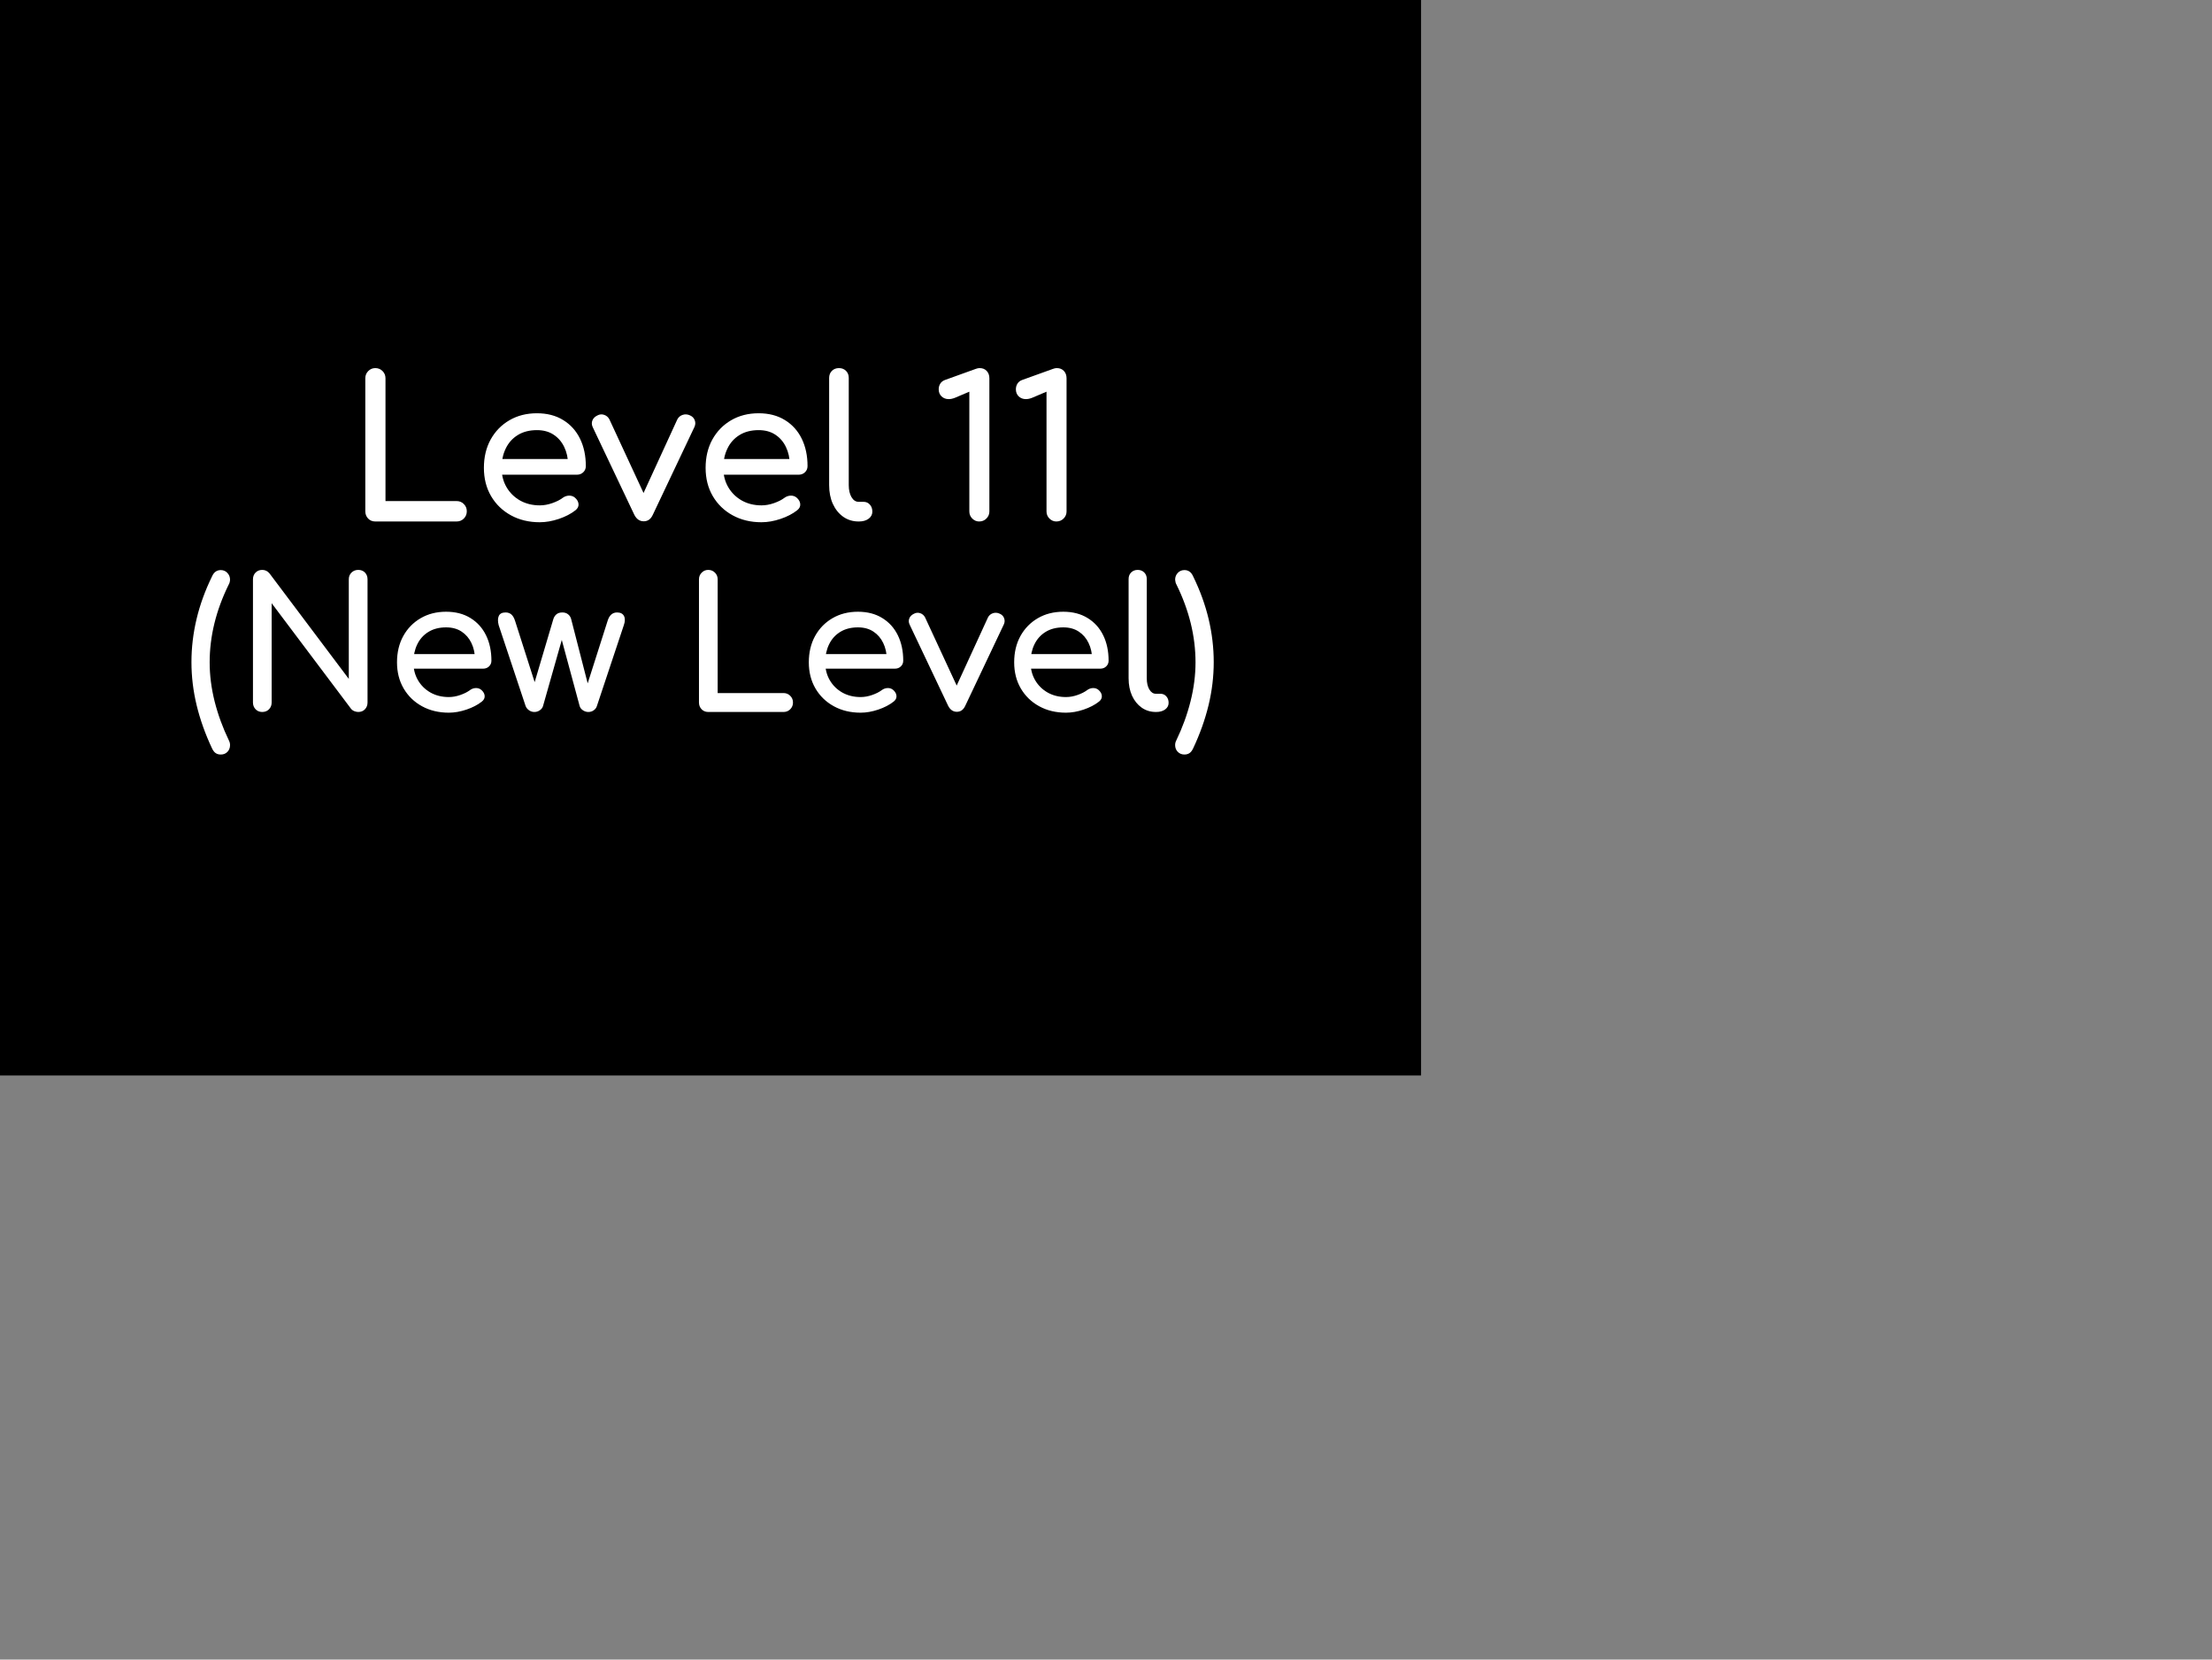 <svg version="1.1" xmlns="http://www.w3.org/2000/svg" xmlns:xlink="http://www.w3.org/1999/xlink" width="778.291" height="583.877"><rect width="100%" height="100%" fill="#808080" stroke="none"/><g transform="translate(13,5.189)"><g data-paper-data="{&quot;isPaintingLayer&quot;:true}" fill="none" fill-rule="none" stroke="none" stroke-width="none" stroke-linecap="none" stroke-linejoin="miter" stroke-miterlimit="10" stroke-dasharray="" stroke-dashoffset="0" font-family="none" font-weight="none" font-size="none" text-anchor="none" style="mix-blend-mode: normal"><path d="M-13,373.189v-378.378h500v378.378z" data-paper-data="{&quot;origPos&quot;:null}" fill="#000000" fill-rule="nonzero" stroke-width="0" stroke-linecap="butt"/><path d="M32.412,41.617h675.433v450.299h-675.433z" data-paper-data="{&quot;origPos&quot;:null}" fill="none" fill-rule="evenodd" stroke-width="1" stroke-linecap="square"/><path d="M44.126,56.861h721.165v521.827h-721.165z" data-paper-data="{&quot;origPos&quot;:null}" fill="none" fill-rule="evenodd" stroke-width="1" stroke-linecap="square"/><path d="M62.782,127.301c-0.938,0 -1.714,-0.318 -2.328,-0.953c-0.615,-0.646 -0.922,-1.438 -0.922,-2.375v-43.328c0,-0.938 0.318,-1.724 0.953,-2.359c0.635,-0.646 1.401,-0.969 2.297,-0.969c0.948,0 1.74,0.323 2.375,0.969c0.635,0.635 0.953,1.422 0.953,2.359v40h23.172c0.938,0 1.724,0.323 2.359,0.969c0.646,0.635 0.969,1.422 0.969,2.359c0,0.938 -0.323,1.729 -0.969,2.375c-0.635,0.635 -1.422,0.953 -2.359,0.953zM116.417,127.551c-3.542,0 -6.688,-0.755 -9.438,-2.266c-2.75,-1.51 -4.906,-3.599 -6.469,-6.266c-1.552,-2.667 -2.328,-5.729 -2.328,-9.188c0,-3.5 0.734,-6.583 2.203,-9.25c1.479,-2.667 3.516,-4.755 6.109,-6.266c2.604,-1.521 5.594,-2.281 8.969,-2.281c3.323,0 6.177,0.74 8.562,2.219c2.396,1.469 4.224,3.495 5.484,6.078c1.26,2.573 1.891,5.547 1.891,8.922c0,0.812 -0.281,1.484 -0.844,2.016c-0.552,0.531 -1.255,0.797 -2.109,0.797h-25.781v-5.125h25.594l-2.625,1.797c-0.042,-2.135 -0.469,-4.042 -1.281,-5.719c-0.812,-1.687 -1.964,-3.021 -3.453,-4c-1.49,-0.99 -3.302,-1.484 -5.438,-1.484c-2.438,0 -4.521,0.536 -6.25,1.609c-1.719,1.062 -3.026,2.526 -3.922,4.391c-0.896,1.854 -1.344,3.953 -1.344,6.297c0,2.344 0.531,4.432 1.594,6.266c1.062,1.833 2.531,3.286 4.406,4.359c1.885,1.062 4.042,1.594 6.469,1.594c1.323,0 2.677,-0.245 4.062,-0.734c1.396,-0.49 2.516,-1.057 3.359,-1.703c0.646,-0.469 1.339,-0.714 2.078,-0.734c0.75,-0.021 1.401,0.203 1.953,0.672c0.729,0.646 1.115,1.354 1.156,2.125c0.042,0.76 -0.297,1.422 -1.016,1.984c-1.458,1.146 -3.266,2.083 -5.422,2.812c-2.146,0.719 -4.203,1.078 -6.172,1.078zM150.272,127.238c-1.323,0 -2.344,-0.703 -3.062,-2.109l-13.578,-28.609c-0.333,-0.729 -0.365,-1.443 -0.094,-2.141c0.281,-0.708 0.828,-1.255 1.641,-1.641c0.719,-0.385 1.453,-0.448 2.203,-0.188c0.75,0.25 1.318,0.74 1.703,1.469l12.672,27.328h-3.078l12.547,-27.328c0.385,-0.729 0.969,-1.219 1.75,-1.469c0.792,-0.26 1.594,-0.198 2.406,0.188c0.771,0.344 1.281,0.88 1.531,1.609c0.26,0.719 0.219,1.443 -0.125,2.172l-13.562,28.609c-0.646,1.406 -1.63,2.109 -2.953,2.109zM188.673,127.551c-3.542,0 -6.688,-0.755 -9.438,-2.266c-2.75,-1.51 -4.906,-3.599 -6.469,-6.266c-1.552,-2.667 -2.328,-5.729 -2.328,-9.188c0,-3.5 0.734,-6.583 2.203,-9.25c1.479,-2.667 3.516,-4.755 6.109,-6.266c2.604,-1.521 5.594,-2.281 8.969,-2.281c3.323,0 6.177,0.74 8.562,2.219c2.396,1.469 4.224,3.495 5.484,6.078c1.26,2.573 1.891,5.547 1.891,8.922c0,0.812 -0.281,1.484 -0.844,2.016c-0.552,0.531 -1.255,0.797 -2.109,0.797h-25.781v-5.125h25.594l-2.625,1.797c-0.042,-2.135 -0.469,-4.042 -1.281,-5.719c-0.812,-1.687 -1.964,-3.021 -3.453,-4c-1.49,-0.99 -3.302,-1.484 -5.437,-1.484c-2.438,0 -4.521,0.536 -6.25,1.609c-1.719,1.062 -3.026,2.526 -3.922,4.391c-0.896,1.854 -1.344,3.953 -1.344,6.297c0,2.344 0.531,4.432 1.594,6.266c1.062,1.833 2.531,3.286 4.406,4.359c1.885,1.062 4.042,1.594 6.469,1.594c1.323,0 2.677,-0.245 4.062,-0.734c1.396,-0.49 2.516,-1.057 3.359,-1.703c0.646,-0.469 1.339,-0.714 2.078,-0.734c0.75,-0.021 1.401,0.203 1.953,0.672c0.729,0.646 1.115,1.354 1.156,2.125c0.042,0.76 -0.297,1.422 -1.016,1.984c-1.458,1.146 -3.266,2.083 -5.422,2.812c-2.146,0.719 -4.203,1.078 -6.172,1.078zM220.292,127.301c-1.875,0 -3.542,-0.51 -5,-1.531c-1.448,-1.031 -2.578,-2.432 -3.391,-4.203c-0.802,-1.771 -1.203,-3.807 -1.203,-6.109v-34.937c0,-0.938 0.297,-1.703 0.891,-2.297c0.594,-0.604 1.365,-0.906 2.312,-0.906c0.938,0 1.703,0.302 2.297,0.906c0.594,0.594 0.891,1.359 0.891,2.297v34.937c0,1.583 0.297,2.885 0.891,3.906c0.604,1.021 1.375,1.531 2.312,1.531h1.609c0.844,0 1.531,0.302 2.062,0.906c0.542,0.594 0.812,1.359 0.812,2.297c0,0.938 -0.406,1.708 -1.219,2.312c-0.812,0.594 -1.859,0.891 -3.141,0.891zM259.588,127.301c-0.854,0 -1.604,-0.318 -2.25,-0.953c-0.635,-0.646 -0.953,-1.417 -0.953,-2.312v-39.031l-4.672,1.984c-0.719,0.292 -1.401,0.438 -2.047,0.438c-0.938,0 -1.719,-0.297 -2.344,-0.891c-0.615,-0.594 -0.922,-1.365 -0.922,-2.312c0,-0.677 0.172,-1.292 0.516,-1.844c0.344,-0.562 0.88,-0.969 1.609,-1.219l9.984,-3.594c0.208,-0.083 0.417,-0.146 0.625,-0.188c0.219,-0.042 0.411,-0.062 0.578,-0.062c0.99,0 1.771,0.312 2.344,0.938c0.573,0.615 0.859,1.411 0.859,2.391v43.391c0,0.896 -0.323,1.667 -0.969,2.312c-0.635,0.635 -1.422,0.953 -2.359,0.953zM284.74,127.301c-0.854,0 -1.604,-0.318 -2.25,-0.953c-0.635,-0.646 -0.953,-1.417 -0.953,-2.312v-39.031l-4.672,1.984c-0.719,0.292 -1.401,0.438 -2.047,0.438c-0.938,0 -1.719,-0.297 -2.344,-0.891c-0.615,-0.594 -0.922,-1.365 -0.922,-2.312c0,-0.677 0.172,-1.292 0.516,-1.844c0.344,-0.562 0.88,-0.969 1.609,-1.219l9.984,-3.594c0.208,-0.083 0.417,-0.146 0.625,-0.188c0.219,-0.042 0.411,-0.062 0.578,-0.062c0.99,0 1.771,0.312 2.344,0.938c0.573,0.615 0.859,1.411 0.859,2.391v43.391c0,0.896 -0.323,1.667 -0.969,2.312c-0.635,0.635 -1.422,0.953 -2.359,0.953z" data-paper-data="{&quot;origPos&quot;:null}" fill="none" fill-rule="nonzero" stroke-width="1" stroke-linecap="square"/><path d="M32.412,41.617h675.433v450.299h-675.433z" data-paper-data="{&quot;origPos&quot;:null}" fill-opacity="0" fill="#000000" fill-rule="evenodd" stroke-width="1" stroke-linecap="square"/><path d="M44.126,56.861h721.165v521.827h-721.165z" data-paper-data="{&quot;origPos&quot;:null}" fill-opacity="0" fill="#000000" fill-rule="evenodd" stroke-width="1" stroke-linecap="square"/><path d="M119.041,178.281c-1.012,0 -1.85,-0.343 -2.514,-1.029c-0.664,-0.697 -0.995,-1.552 -0.995,-2.564v-46.778c0,-1.012 0.343,-1.861 1.029,-2.547c0.686,-0.697 1.513,-1.046 2.48,-1.046c1.023,0 1.878,0.349 2.564,1.046c0.686,0.686 1.029,1.535 1.029,2.547v43.185h25.017c1.012,0 1.861,0.349 2.547,1.046c0.697,0.686 1.046,1.535 1.046,2.547c0,1.012 -0.349,1.867 -1.046,2.564c-0.686,0.686 -1.535,1.029 -2.547,1.029zM176.947,178.551c-3.824,0 -7.22,-0.815 -10.189,-2.446c-2.969,-1.631 -5.297,-3.886 -6.984,-6.765c-1.676,-2.879 -2.514,-6.185 -2.514,-9.919c0,-3.779 0.793,-7.108 2.379,-9.987c1.597,-2.879 3.796,-5.134 6.596,-6.765c2.812,-1.642 6.039,-2.463 9.683,-2.463c3.588,0 6.669,0.798 9.244,2.395c2.587,1.586 4.56,3.773 5.921,6.562c1.361,2.778 2.041,5.989 2.041,9.632c0,0.877 -0.304,1.603 -0.911,2.176c-0.596,0.574 -1.355,0.86 -2.277,0.86h-27.834v-5.533h27.632l-2.834,1.94c-0.045,-2.305 -0.506,-4.363 -1.383,-6.174c-0.877,-1.822 -2.12,-3.261 -3.728,-4.319c-1.608,-1.068 -3.565,-1.603 -5.87,-1.603c-2.632,0 -4.881,0.579 -6.748,1.738c-1.856,1.147 -3.267,2.727 -4.234,4.74c-0.967,2.002 -1.451,4.268 -1.451,6.798c0,2.53 0.574,4.785 1.721,6.765c1.147,1.979 2.733,3.548 4.757,4.707c2.036,1.147 4.363,1.721 6.984,1.721c1.428,0 2.89,-0.264 4.386,-0.793c1.507,-0.529 2.716,-1.141 3.627,-1.839c0.697,-0.506 1.445,-0.77 2.244,-0.793c0.81,-0.022 1.513,0.219 2.109,0.725c0.787,0.697 1.203,1.462 1.248,2.294c0.045,0.821 -0.321,1.535 -1.096,2.142c-1.574,1.237 -3.526,2.249 -5.854,3.036c-2.317,0.776 -4.538,1.164 -6.663,1.164zM213.497,178.214c-1.428,0 -2.53,-0.759 -3.306,-2.277l-14.659,-30.887c-0.36,-0.787 -0.394,-1.558 -0.101,-2.311c0.304,-0.765 0.894,-1.355 1.771,-1.771c0.776,-0.416 1.569,-0.484 2.379,-0.202c0.81,0.27 1.423,0.798 1.839,1.586l13.681,29.504h-3.323l13.546,-29.504c0.416,-0.787 1.046,-1.316 1.889,-1.586c0.855,-0.281 1.721,-0.214 2.598,0.202c0.832,0.371 1.383,0.95 1.653,1.738c0.281,0.776 0.236,1.558 -0.135,2.345l-14.642,30.887c-0.697,1.518 -1.76,2.277 -3.188,2.277zM254.956,178.551c-3.824,0 -7.22,-0.815 -10.189,-2.446c-2.969,-1.631 -5.297,-3.886 -6.984,-6.765c-1.676,-2.879 -2.514,-6.185 -2.514,-9.919c0,-3.779 0.793,-7.108 2.379,-9.987c1.597,-2.879 3.796,-5.134 6.596,-6.765c2.812,-1.642 6.039,-2.463 9.683,-2.463c3.587,0 6.669,0.798 9.244,2.395c2.587,1.586 4.56,3.773 5.921,6.562c1.361,2.778 2.041,5.989 2.041,9.632c0,0.877 -0.304,1.603 -0.911,2.176c-0.596,0.574 -1.355,0.86 -2.277,0.86h-27.834v-5.533h27.632l-2.834,1.94c-0.045,-2.305 -0.506,-4.363 -1.383,-6.174c-0.877,-1.822 -2.12,-3.261 -3.728,-4.319c-1.608,-1.068 -3.565,-1.603 -5.87,-1.603c-2.632,0 -4.881,0.579 -6.748,1.738c-1.856,1.147 -3.267,2.727 -4.234,4.74c-0.967,2.002 -1.451,4.268 -1.451,6.798c0,2.53 0.574,4.785 1.721,6.765c1.147,1.979 2.733,3.548 4.757,4.707c2.036,1.147 4.363,1.721 6.984,1.721c1.428,0 2.89,-0.264 4.386,-0.793c1.507,-0.529 2.716,-1.141 3.627,-1.839c0.697,-0.506 1.445,-0.77 2.244,-0.793c0.81,-0.022 1.513,0.219 2.109,0.725c0.787,0.697 1.203,1.462 1.248,2.294c0.045,0.821 -0.321,1.535 -1.096,2.142c-1.574,1.237 -3.526,2.249 -5.854,3.036c-2.317,0.776 -4.538,1.164 -6.663,1.164zM289.093,178.281c-2.024,0 -3.824,-0.551 -5.398,-1.653c-1.563,-1.113 -2.783,-2.626 -3.661,-4.538c-0.866,-1.912 -1.299,-4.11 -1.299,-6.596v-37.719c0,-1.012 0.321,-1.839 0.962,-2.48c0.641,-0.652 1.473,-0.978 2.497,-0.978c1.012,0 1.839,0.326 2.48,0.978c0.641,0.641 0.962,1.468 0.962,2.48v37.719c0,1.709 0.321,3.115 0.962,4.217c0.652,1.102 1.484,1.653 2.497,1.653h1.738c0.911,0 1.653,0.326 2.227,0.978c0.585,0.641 0.877,1.468 0.877,2.48c0,1.012 -0.439,1.844 -1.316,2.497c-0.877,0.641 -2.007,0.962 -3.391,0.962zM331.517,178.281c-0.922,0 -1.732,-0.343 -2.429,-1.029c-0.686,-0.697 -1.029,-1.529 -1.029,-2.497v-42.139l-5.044,2.142c-0.776,0.315 -1.513,0.472 -2.21,0.472c-1.012,0 -1.856,-0.321 -2.53,-0.962c-0.664,-0.641 -0.995,-1.473 -0.995,-2.497c0,-0.731 0.186,-1.395 0.557,-1.991c0.371,-0.607 0.95,-1.046 1.738,-1.316l10.779,-3.88c0.225,-0.09 0.45,-0.157 0.675,-0.202c0.236,-0.045 0.444,-0.067 0.624,-0.067c1.068,0 1.912,0.337 2.53,1.012c0.619,0.664 0.928,1.524 0.928,2.581v46.846c0,0.967 -0.349,1.799 -1.046,2.497c-0.686,0.686 -1.535,1.029 -2.547,1.029zM358.672,178.281c-0.922,0 -1.732,-0.343 -2.429,-1.029c-0.686,-0.697 -1.029,-1.529 -1.029,-2.497v-42.139l-5.044,2.142c-0.776,0.315 -1.513,0.472 -2.21,0.472c-1.012,0 -1.856,-0.321 -2.53,-0.962c-0.664,-0.641 -0.995,-1.473 -0.995,-2.497c0,-0.731 0.186,-1.395 0.557,-1.991c0.371,-0.607 0.95,-1.046 1.738,-1.316l10.779,-3.88c0.225,-0.09 0.45,-0.157 0.675,-0.202c0.236,-0.045 0.444,-0.067 0.624,-0.067c1.068,0 1.912,0.337 2.53,1.012c0.619,0.664 0.928,1.524 0.928,2.581v46.846c0,0.967 -0.349,1.799 -1.046,2.497c-0.686,0.686 -1.535,1.029 -2.547,1.029z" data-paper-data="{&quot;origPos&quot;:null}" fill="#ffffff" fill-rule="nonzero" stroke-width="1" stroke-linecap="square"/><path d="M64.673,260.27c-0.688,0 -1.276,-0.161 -1.766,-0.484c-0.49,-0.312 -0.927,-0.875 -1.312,-1.688c-2.385,-5.073 -4.188,-10.125 -5.406,-15.156c-1.219,-5.042 -1.828,-10.099 -1.828,-15.172c0,-5.083 0.599,-10.141 1.797,-15.172c1.198,-5.031 3.01,-10.026 5.438,-14.984c0.646,-1.49 1.672,-2.234 3.078,-2.234c0.938,0 1.714,0.333 2.328,1c0.625,0.656 0.938,1.453 0.938,2.391c-0.042,0.688 -0.193,1.245 -0.453,1.672c-4.479,9.083 -6.719,18.214 -6.719,27.391c0,4.521 0.583,9.109 1.75,13.766c1.177,4.646 2.854,9.229 5.031,13.75c0.26,0.51 0.391,1.042 0.391,1.594c0,0.948 -0.302,1.74 -0.906,2.375c-0.594,0.635 -1.38,0.953 -2.359,0.953zM79.254,245.301c-0.938,0 -1.714,-0.318 -2.328,-0.953c-0.615,-0.646 -0.922,-1.438 -0.922,-2.375v-43.328c0,-0.979 0.307,-1.776 0.922,-2.391c0.615,-0.625 1.391,-0.938 2.328,-0.938c1.031,0 1.885,0.406 2.562,1.219l27.906,37.125v-35.016c0,-0.979 0.318,-1.776 0.953,-2.391c0.646,-0.625 1.438,-0.938 2.375,-0.938c0.979,0 1.766,0.312 2.359,0.938c0.604,0.615 0.906,1.411 0.906,2.391v43.328c0,0.938 -0.302,1.729 -0.906,2.375c-0.594,0.635 -1.38,0.953 -2.359,0.953c-0.427,0 -0.885,-0.094 -1.375,-0.281c-0.49,-0.198 -0.885,-0.49 -1.188,-0.875l-27.906,-37.109v34.938c0,0.938 -0.307,1.729 -0.922,2.375c-0.615,0.635 -1.417,0.953 -2.406,0.953zM144.921,245.551c-3.542,0 -6.688,-0.755 -9.438,-2.266c-2.75,-1.51 -4.906,-3.599 -6.469,-6.266c-1.552,-2.667 -2.328,-5.729 -2.328,-9.188c0,-3.5 0.734,-6.583 2.203,-9.25c1.479,-2.667 3.516,-4.755 6.109,-6.266c2.604,-1.521 5.594,-2.281 8.969,-2.281c3.323,0 6.177,0.74 8.562,2.219c2.396,1.469 4.224,3.495 5.484,6.078c1.26,2.573 1.891,5.547 1.891,8.922c0,0.812 -0.281,1.484 -0.844,2.016c-0.552,0.531 -1.255,0.797 -2.109,0.797h-25.781v-5.125h25.594l-2.625,1.797c-0.042,-2.135 -0.469,-4.042 -1.281,-5.719c-0.812,-1.688 -1.964,-3.021 -3.453,-4c-1.49,-0.99 -3.302,-1.484 -5.438,-1.484c-2.438,0 -4.521,0.536 -6.25,1.609c-1.719,1.062 -3.026,2.526 -3.922,4.391c-0.896,1.854 -1.344,3.953 -1.344,6.297c0,2.344 0.531,4.432 1.594,6.266c1.062,1.833 2.531,3.286 4.406,4.359c1.885,1.062 4.042,1.594 6.469,1.594c1.323,0 2.677,-0.245 4.062,-0.734c1.396,-0.49 2.516,-1.057 3.359,-1.703c0.646,-0.469 1.339,-0.714 2.078,-0.734c0.75,-0.021 1.401,0.203 1.953,0.672c0.729,0.646 1.115,1.354 1.156,2.125c0.042,0.76 -0.297,1.422 -1.016,1.984c-1.458,1.146 -3.266,2.083 -5.422,2.812c-2.146,0.719 -4.203,1.078 -6.172,1.078zM175.01,245.301c-0.688,0 -1.318,-0.203 -1.891,-0.609c-0.573,-0.406 -0.969,-0.906 -1.188,-1.5l-9.469,-28.422c-0.344,-1.323 -0.333,-2.401 0.031,-3.234c0.365,-0.833 1.167,-1.25 2.406,-1.25c0.802,0 1.469,0.229 2,0.688c0.542,0.448 0.984,1.203 1.328,2.266l8.062,25.219h-2.25l7.625,-25.734c0.208,-0.719 0.568,-1.302 1.078,-1.75c0.521,-0.458 1.229,-0.688 2.125,-0.688c0.844,0 1.531,0.229 2.062,0.688c0.542,0.448 0.896,1.031 1.062,1.75l6.219,24.188h-0.969l7.547,-23.672c0.604,-1.969 1.714,-2.953 3.328,-2.953c1.198,0 2.01,0.417 2.438,1.25c0.427,0.833 0.406,1.911 -0.062,3.234l-9.469,28.422c-0.177,0.594 -0.542,1.094 -1.094,1.5c-0.552,0.406 -1.193,0.609 -1.922,0.609c-0.677,0 -1.318,-0.203 -1.922,-0.609c-0.594,-0.406 -0.974,-0.906 -1.141,-1.5l-6.594,-24.391h0.641l-6.922,24.391c-0.167,0.594 -0.542,1.094 -1.125,1.5c-0.573,0.406 -1.219,0.609 -1.938,0.609zM236.182,245.301c-0.938,0 -1.714,-0.318 -2.328,-0.953c-0.615,-0.646 -0.922,-1.438 -0.922,-2.375v-43.328c0,-0.938 0.318,-1.724 0.953,-2.359c0.635,-0.646 1.401,-0.969 2.297,-0.969c0.948,0 1.74,0.323 2.375,0.969c0.635,0.635 0.953,1.422 0.953,2.359v40h23.172c0.938,0 1.724,0.323 2.359,0.969c0.646,0.635 0.969,1.422 0.969,2.359c0,0.938 -0.323,1.729 -0.969,2.375c-0.635,0.635 -1.422,0.953 -2.359,0.953zM289.817,245.551c-3.542,0 -6.688,-0.755 -9.438,-2.266c-2.75,-1.51 -4.906,-3.599 -6.469,-6.266c-1.552,-2.667 -2.328,-5.729 -2.328,-9.188c0,-3.5 0.734,-6.583 2.203,-9.25c1.479,-2.667 3.516,-4.755 6.109,-6.266c2.604,-1.521 5.594,-2.281 8.969,-2.281c3.323,0 6.177,0.74 8.562,2.219c2.396,1.469 4.224,3.495 5.484,6.078c1.26,2.573 1.891,5.547 1.891,8.922c0,0.812 -0.281,1.484 -0.844,2.016c-0.552,0.531 -1.255,0.797 -2.109,0.797h-25.781v-5.125h25.594l-2.625,1.797c-0.042,-2.135 -0.469,-4.042 -1.281,-5.719c-0.812,-1.688 -1.964,-3.021 -3.453,-4c-1.49,-0.99 -3.302,-1.484 -5.438,-1.484c-2.438,0 -4.521,0.536 -6.25,1.609c-1.719,1.062 -3.026,2.526 -3.922,4.391c-0.896,1.854 -1.344,3.953 -1.344,6.297c0,2.344 0.531,4.432 1.594,6.266c1.062,1.833 2.531,3.286 4.406,4.359c1.885,1.062 4.042,1.594 6.469,1.594c1.323,0 2.677,-0.245 4.062,-0.734c1.396,-0.49 2.516,-1.057 3.359,-1.703c0.646,-0.469 1.339,-0.714 2.078,-0.734c0.75,-0.021 1.401,0.203 1.953,0.672c0.729,0.646 1.115,1.354 1.156,2.125c0.042,0.76 -0.297,1.422 -1.016,1.984c-1.458,1.146 -3.266,2.083 -5.422,2.812c-2.146,0.719 -4.203,1.078 -6.172,1.078zM323.671,245.238c-1.323,0 -2.344,-0.703 -3.062,-2.109l-13.578,-28.609c-0.333,-0.729 -0.365,-1.443 -0.094,-2.141c0.281,-0.708 0.828,-1.255 1.641,-1.641c0.719,-0.385 1.453,-0.448 2.203,-0.188c0.75,0.25 1.318,0.74 1.703,1.469l12.672,27.328h-3.078l12.547,-27.328c0.385,-0.729 0.969,-1.219 1.75,-1.469c0.792,-0.26 1.594,-0.198 2.406,0.188c0.771,0.344 1.281,0.88 1.531,1.609c0.26,0.719 0.219,1.443 -0.125,2.172l-13.562,28.609c-0.646,1.406 -1.63,2.109 -2.953,2.109zM362.073,245.551c-3.542,0 -6.688,-0.755 -9.438,-2.266c-2.75,-1.51 -4.906,-3.599 -6.469,-6.266c-1.552,-2.667 -2.328,-5.729 -2.328,-9.188c0,-3.5 0.734,-6.583 2.203,-9.25c1.479,-2.667 3.516,-4.755 6.109,-6.266c2.604,-1.521 5.594,-2.281 8.969,-2.281c3.323,0 6.177,0.74 8.562,2.219c2.396,1.469 4.224,3.495 5.484,6.078c1.26,2.573 1.891,5.547 1.891,8.922c0,0.812 -0.281,1.484 -0.844,2.016c-0.552,0.531 -1.255,0.797 -2.109,0.797h-25.781v-5.125h25.594l-2.625,1.797c-0.042,-2.135 -0.469,-4.042 -1.281,-5.719c-0.812,-1.688 -1.964,-3.021 -3.453,-4c-1.49,-0.99 -3.302,-1.484 -5.438,-1.484c-2.438,0 -4.521,0.536 -6.25,1.609c-1.719,1.062 -3.026,2.526 -3.922,4.391c-0.896,1.854 -1.344,3.953 -1.344,6.297c0,2.344 0.531,4.432 1.594,6.266c1.062,1.833 2.531,3.286 4.406,4.359c1.885,1.062 4.042,1.594 6.469,1.594c1.323,0 2.677,-0.245 4.062,-0.734c1.396,-0.49 2.516,-1.057 3.359,-1.703c0.646,-0.469 1.339,-0.714 2.078,-0.734c0.75,-0.021 1.401,0.203 1.953,0.672c0.729,0.646 1.115,1.354 1.156,2.125c0.042,0.76 -0.297,1.422 -1.016,1.984c-1.458,1.146 -3.266,2.083 -5.422,2.812c-2.146,0.719 -4.203,1.078 -6.172,1.078zM393.692,245.301c-1.875,0 -3.542,-0.51 -5,-1.531c-1.448,-1.031 -2.578,-2.432 -3.391,-4.203c-0.802,-1.771 -1.203,-3.807 -1.203,-6.109v-34.938c0,-0.938 0.297,-1.703 0.891,-2.297c0.594,-0.604 1.365,-0.906 2.312,-0.906c0.938,0 1.703,0.302 2.297,0.906c0.594,0.594 0.891,1.359 0.891,2.297v34.938c0,1.583 0.297,2.885 0.891,3.906c0.604,1.021 1.375,1.531 2.312,1.531h1.609c0.844,0 1.531,0.302 2.062,0.906c0.542,0.594 0.812,1.359 0.812,2.297c0,0.938 -0.406,1.708 -1.219,2.312c-0.812,0.594 -1.859,0.891 -3.141,0.891zM403.735,260.27c-0.938,0 -1.719,-0.318 -2.344,-0.953c-0.615,-0.635 -0.922,-1.427 -0.922,-2.375c0,-0.552 0.13,-1.083 0.391,-1.594c2.177,-4.521 3.849,-9.104 5.016,-13.75c1.177,-4.656 1.766,-9.245 1.766,-13.766c0,-9.177 -2.24,-18.307 -6.719,-27.391c-0.25,-0.427 -0.401,-0.984 -0.453,-1.672c0,-0.938 0.307,-1.734 0.922,-2.391c0.625,-0.667 1.406,-1 2.344,-1c1.417,0 2.443,0.745 3.078,2.234c2.427,4.958 4.24,9.953 5.438,14.984c1.198,5.031 1.797,10.089 1.797,15.172c0,5.073 -0.609,10.13 -1.828,15.172c-1.219,5.031 -3.021,10.083 -5.406,15.156c-0.385,0.812 -0.823,1.375 -1.312,1.688c-0.49,0.323 -1.078,0.484 -1.766,0.484z" data-paper-data="{&quot;origPos&quot;:null}" fill="#ffffff" fill-rule="nonzero" stroke-width="1" stroke-linecap="square"/></g></g></svg>